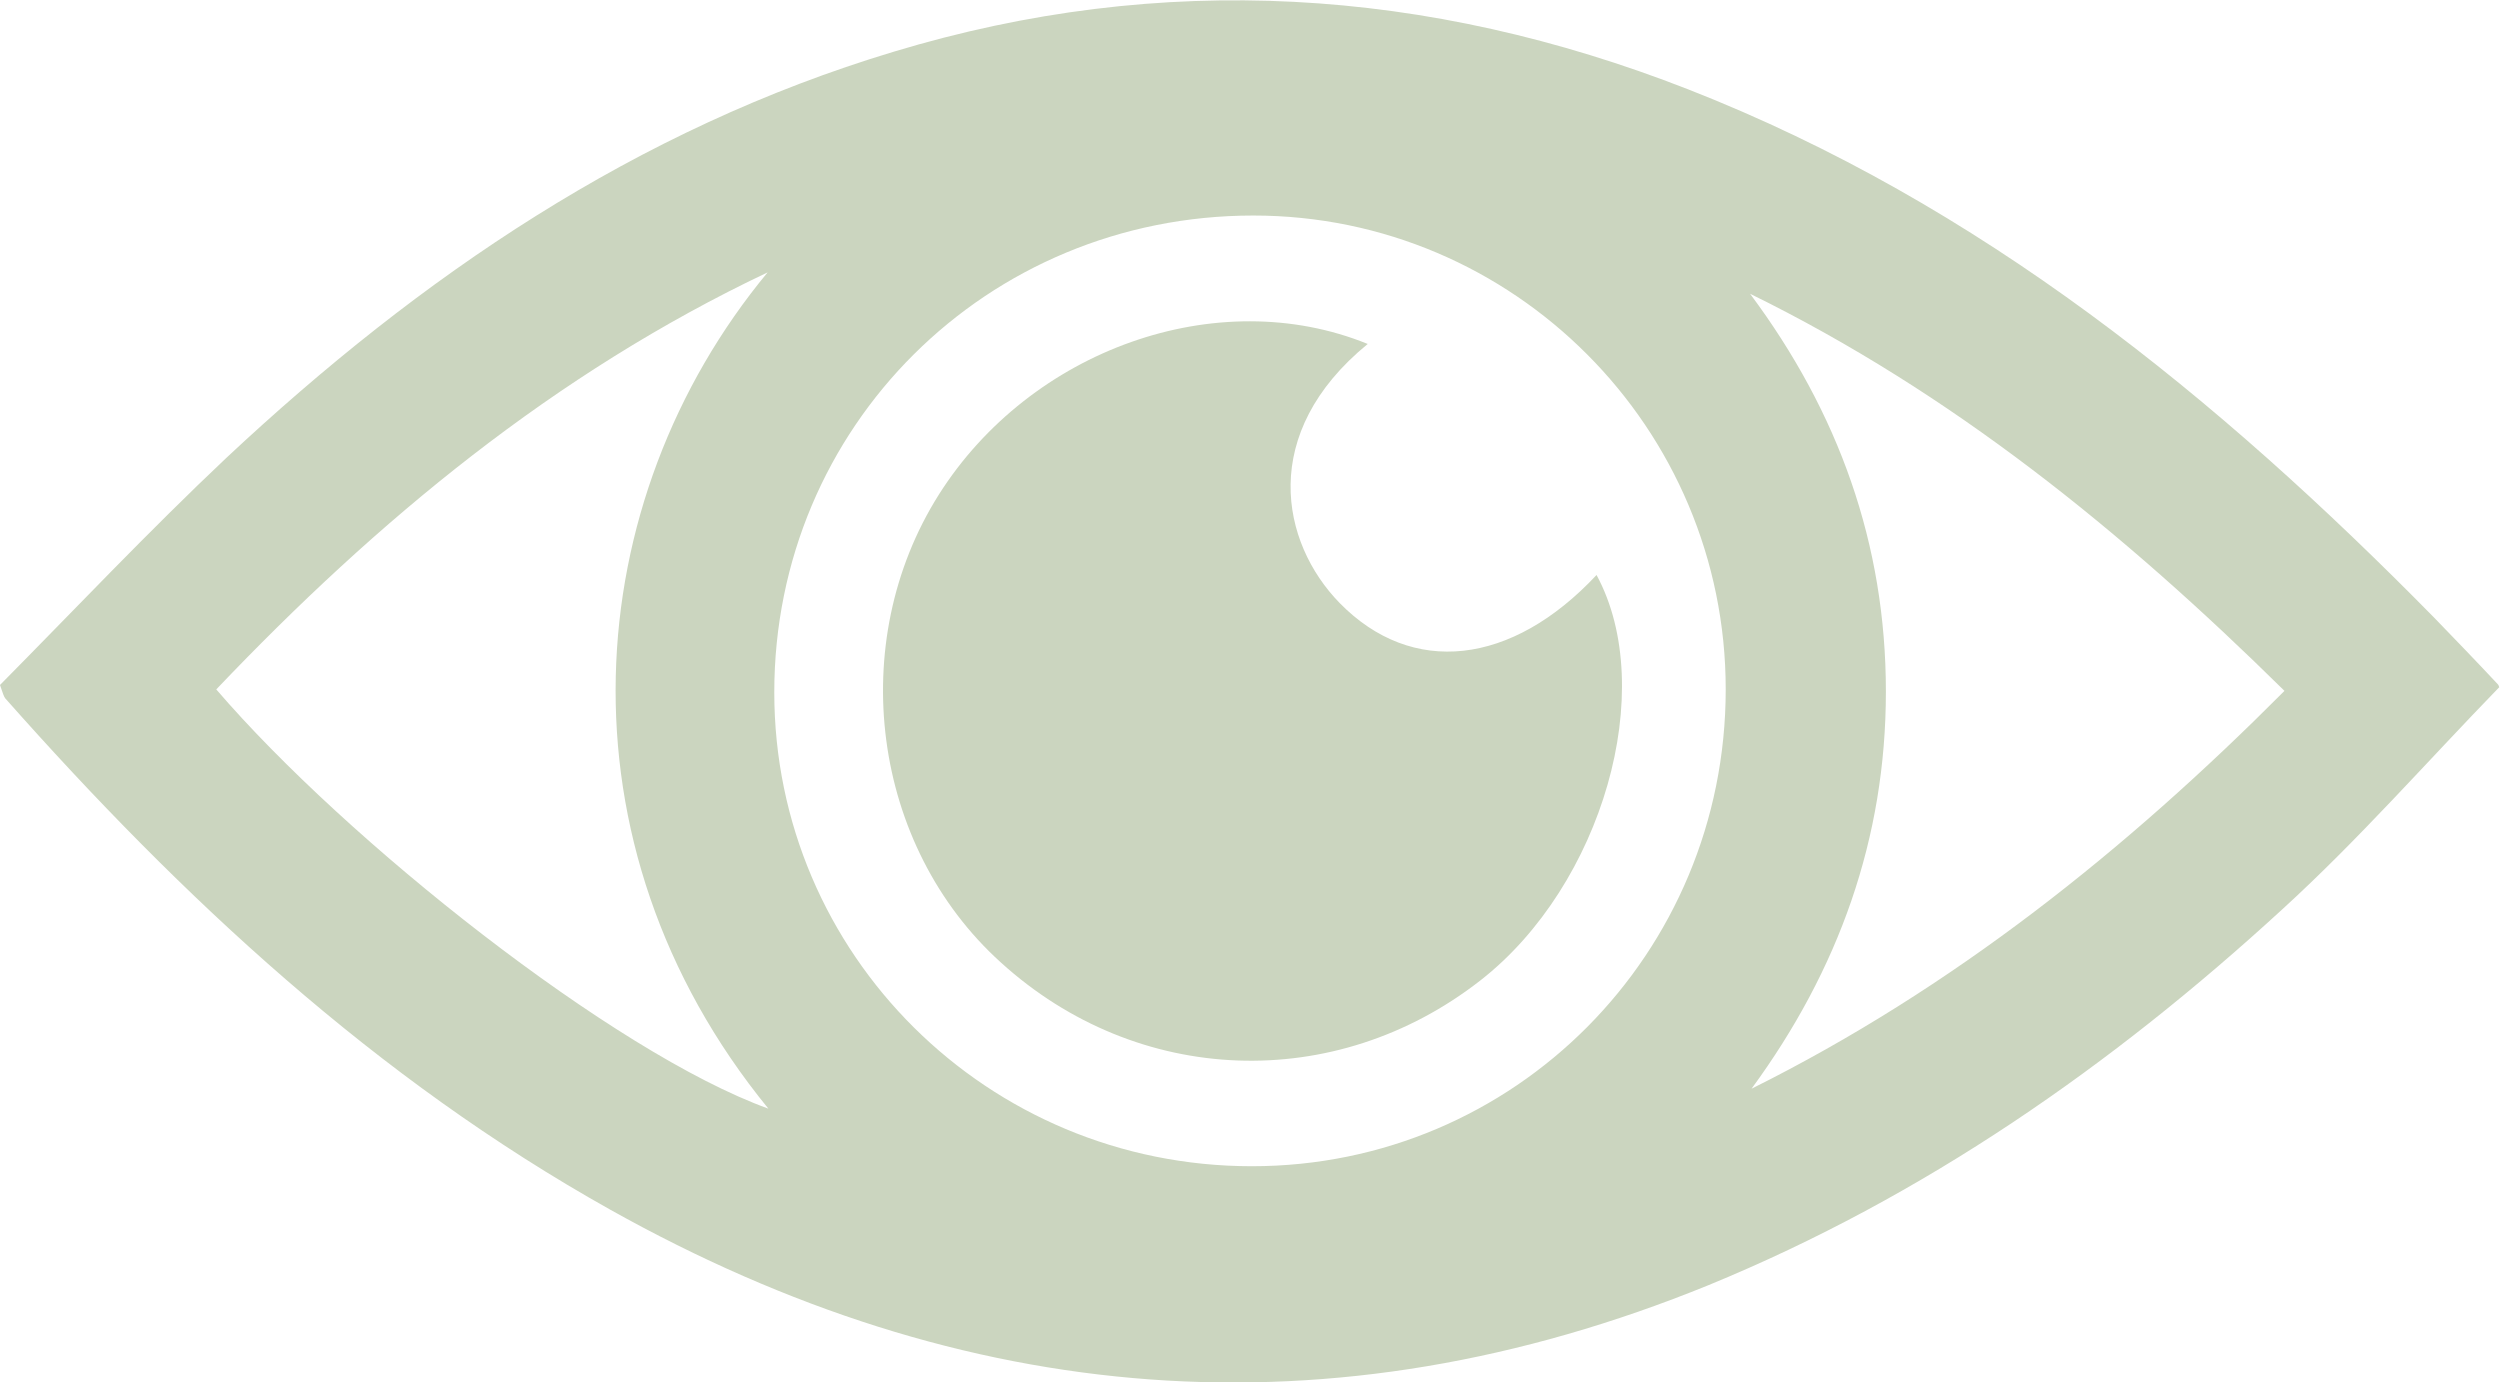 <?xml version="1.0" encoding="utf-8"?>
<!-- Generator: Adobe Illustrator 24.0.1, SVG Export Plug-In . SVG Version: 6.00 Build 0)  -->
<svg version="1.1" id="Camada_1" xmlns="http://www.w3.org/2000/svg" xmlns:xlink="http://www.w3.org/1999/xlink" x="0px" y="0px"
	 viewBox="0 0 338.7 187.3" style="enable-background:new 0 0 338.7 187.3;" xml:space="preserve">
<style type="text/css">
	.st0{fill:#CBD5BF;}
</style>
<path class="st0" d="M0,92.8C10,82.7,20.1,72,30.7,62C57,37.4,86.2,17.5,121.1,7c36.4-11,72.3-8.7,107.6,5.1
	c39.6,15.5,71.7,41.7,101.1,71.6c2.9,3,5.8,6,8.6,9c0.2,0.2,0.2,0.6,0.2,0.4c-9.9,10.2-19.1,20.7-29.4,30.1
	c-23.1,21.2-48.5,38.9-77.7,50.9c-51.3,20.9-100.9,16.6-148.8-10.2c-31.8-17.8-58-42.2-82-69.3C0.5,94.3,0.4,94,0,92.8z M169.8,29.2
	c-36.1,0-64.9,28.6-64.9,64.6c0,35.5,28.9,64.2,64.7,64.2c35.6,0,64.2-28.8,64.2-64.6C233.8,58,205.1,29.2,169.8,29.2z M104,36.9
	C75.1,50.6,51.1,70.5,29.3,93.4c17.6,20.5,53.8,49.2,74.8,56.8C74.7,114.2,78.4,67.8,104,36.9z M237.1,39.8
	c12,16.1,18.4,33.9,18.4,53.9c0,19.9-6.4,37.7-18.2,53.8c27.3-13.6,50.7-32.3,72.2-53.9C287.5,71.9,264.4,53.2,237.1,39.8z"/>
<path class="st0" d="M185.3,46.6c-14.8,12.1-11.8,26.9-3.8,35.1c9.8,10,23.3,8.5,34.8-3.8c8.4,15.5,0.8,42-15.7,54.9
	c-19.7,15.4-46.5,14.4-65-2.4c-17.5-15.8-21.1-43.3-8.4-63.4C139.6,47.4,164.9,38.3,185.3,46.6z"/>
</svg>

